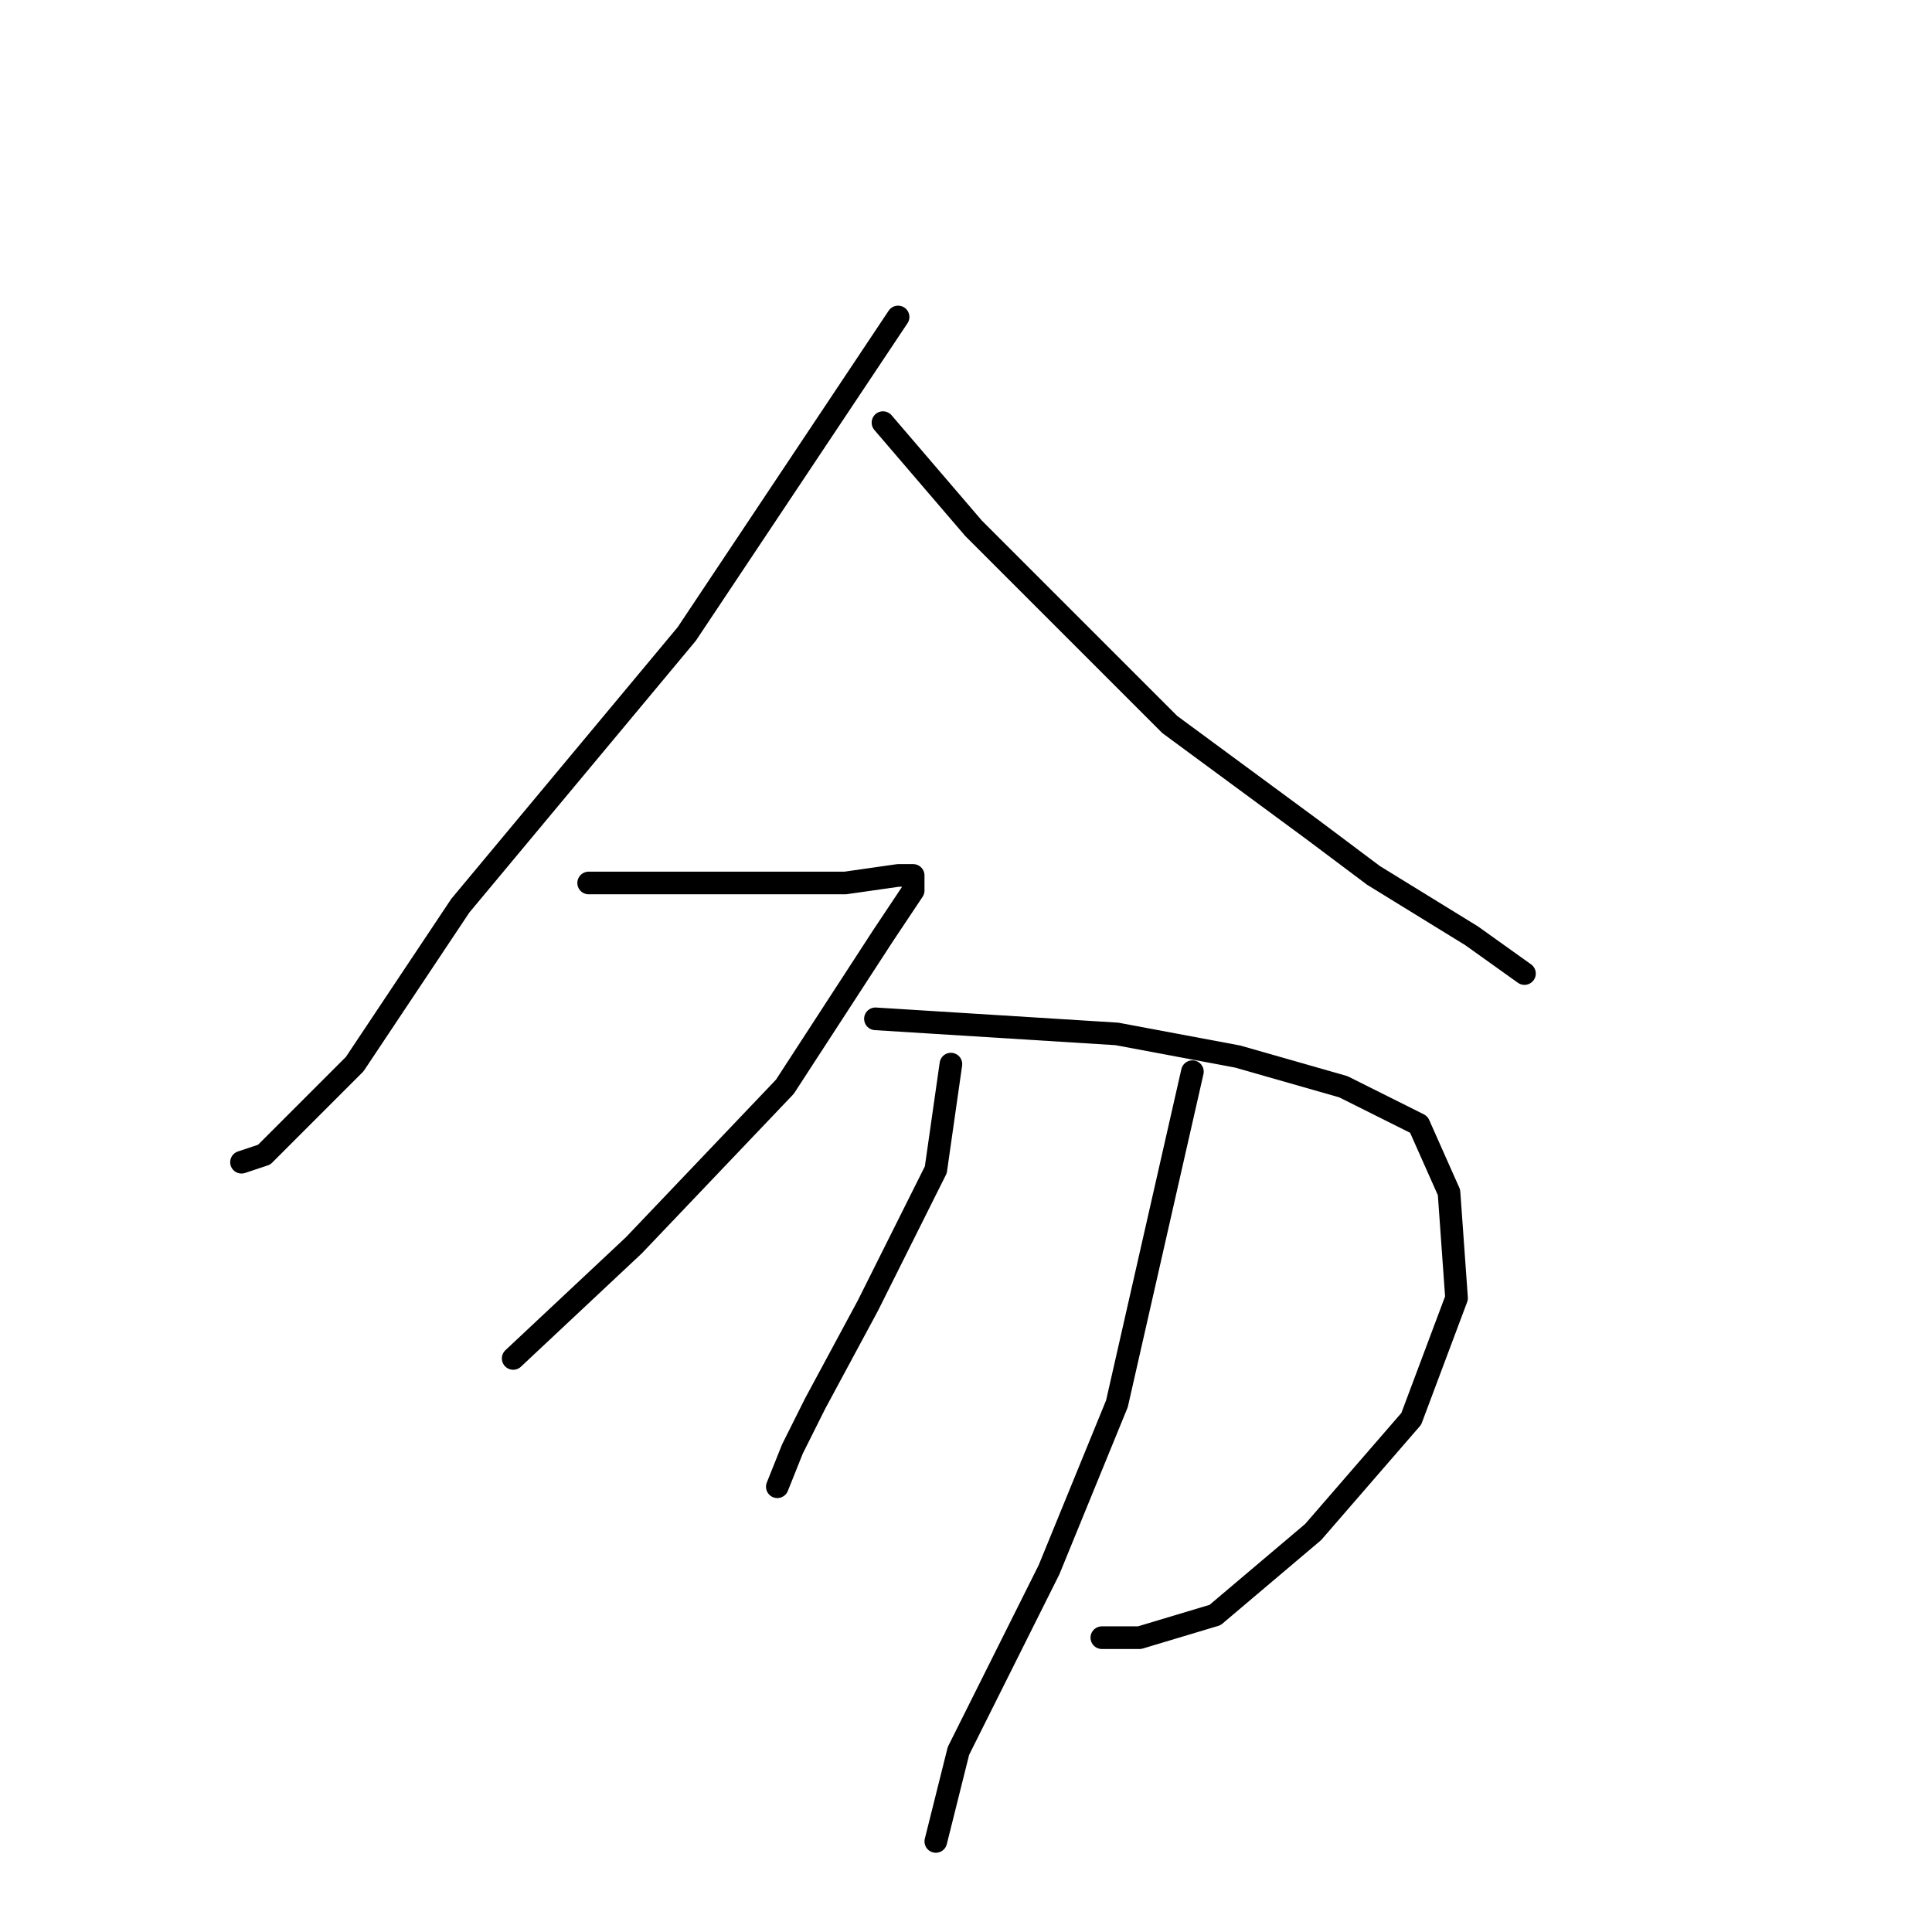 <?xml version="1.0" standalone="no"?>
    <svg width="256" height="256" xmlns="http://www.w3.org/2000/svg" version="1.1">
    <polyline stroke="black" stroke-width="3" stroke-linecap="round" fill="transparent" stroke-linejoin="round" points="119 42 105 63 91 84 61 120 47 141 35 153 32 154 32 154 " />
        <polyline stroke="black" stroke-width="3" stroke-linecap="round" fill="transparent" stroke-linejoin="round" points="117 56 123 63 129 70 147 88 155 96 174 110 182 116 195 124 202 129 202 129 " />
        <polyline stroke="black" stroke-width="3" stroke-linecap="round" fill="transparent" stroke-linejoin="round" points="78 117 81 117 84 117 89 117 100 117 112 117 119 116 121 116 121 118 117 124 104 144 84 165 68 180 68 180 " />
        <polyline stroke="black" stroke-width="3" stroke-linecap="round" fill="transparent" stroke-linejoin="round" points="116 135 132 136 148 137 164 140 178 144 188 149 192 158 193 172 187 188 174 203 161 214 151 217 146 217 146 217 " />
        <polyline stroke="black" stroke-width="3" stroke-linecap="round" fill="transparent" stroke-linejoin="round" points="126 141 125 148 124 155 115 173 108 186 105 192 103 197 103 197 " />
        <polyline stroke="black" stroke-width="3" stroke-linecap="round" fill="transparent" stroke-linejoin="round" points="158 142 153 164 148 186 139 208 127 232 124 244 124 244 " />
        </svg>